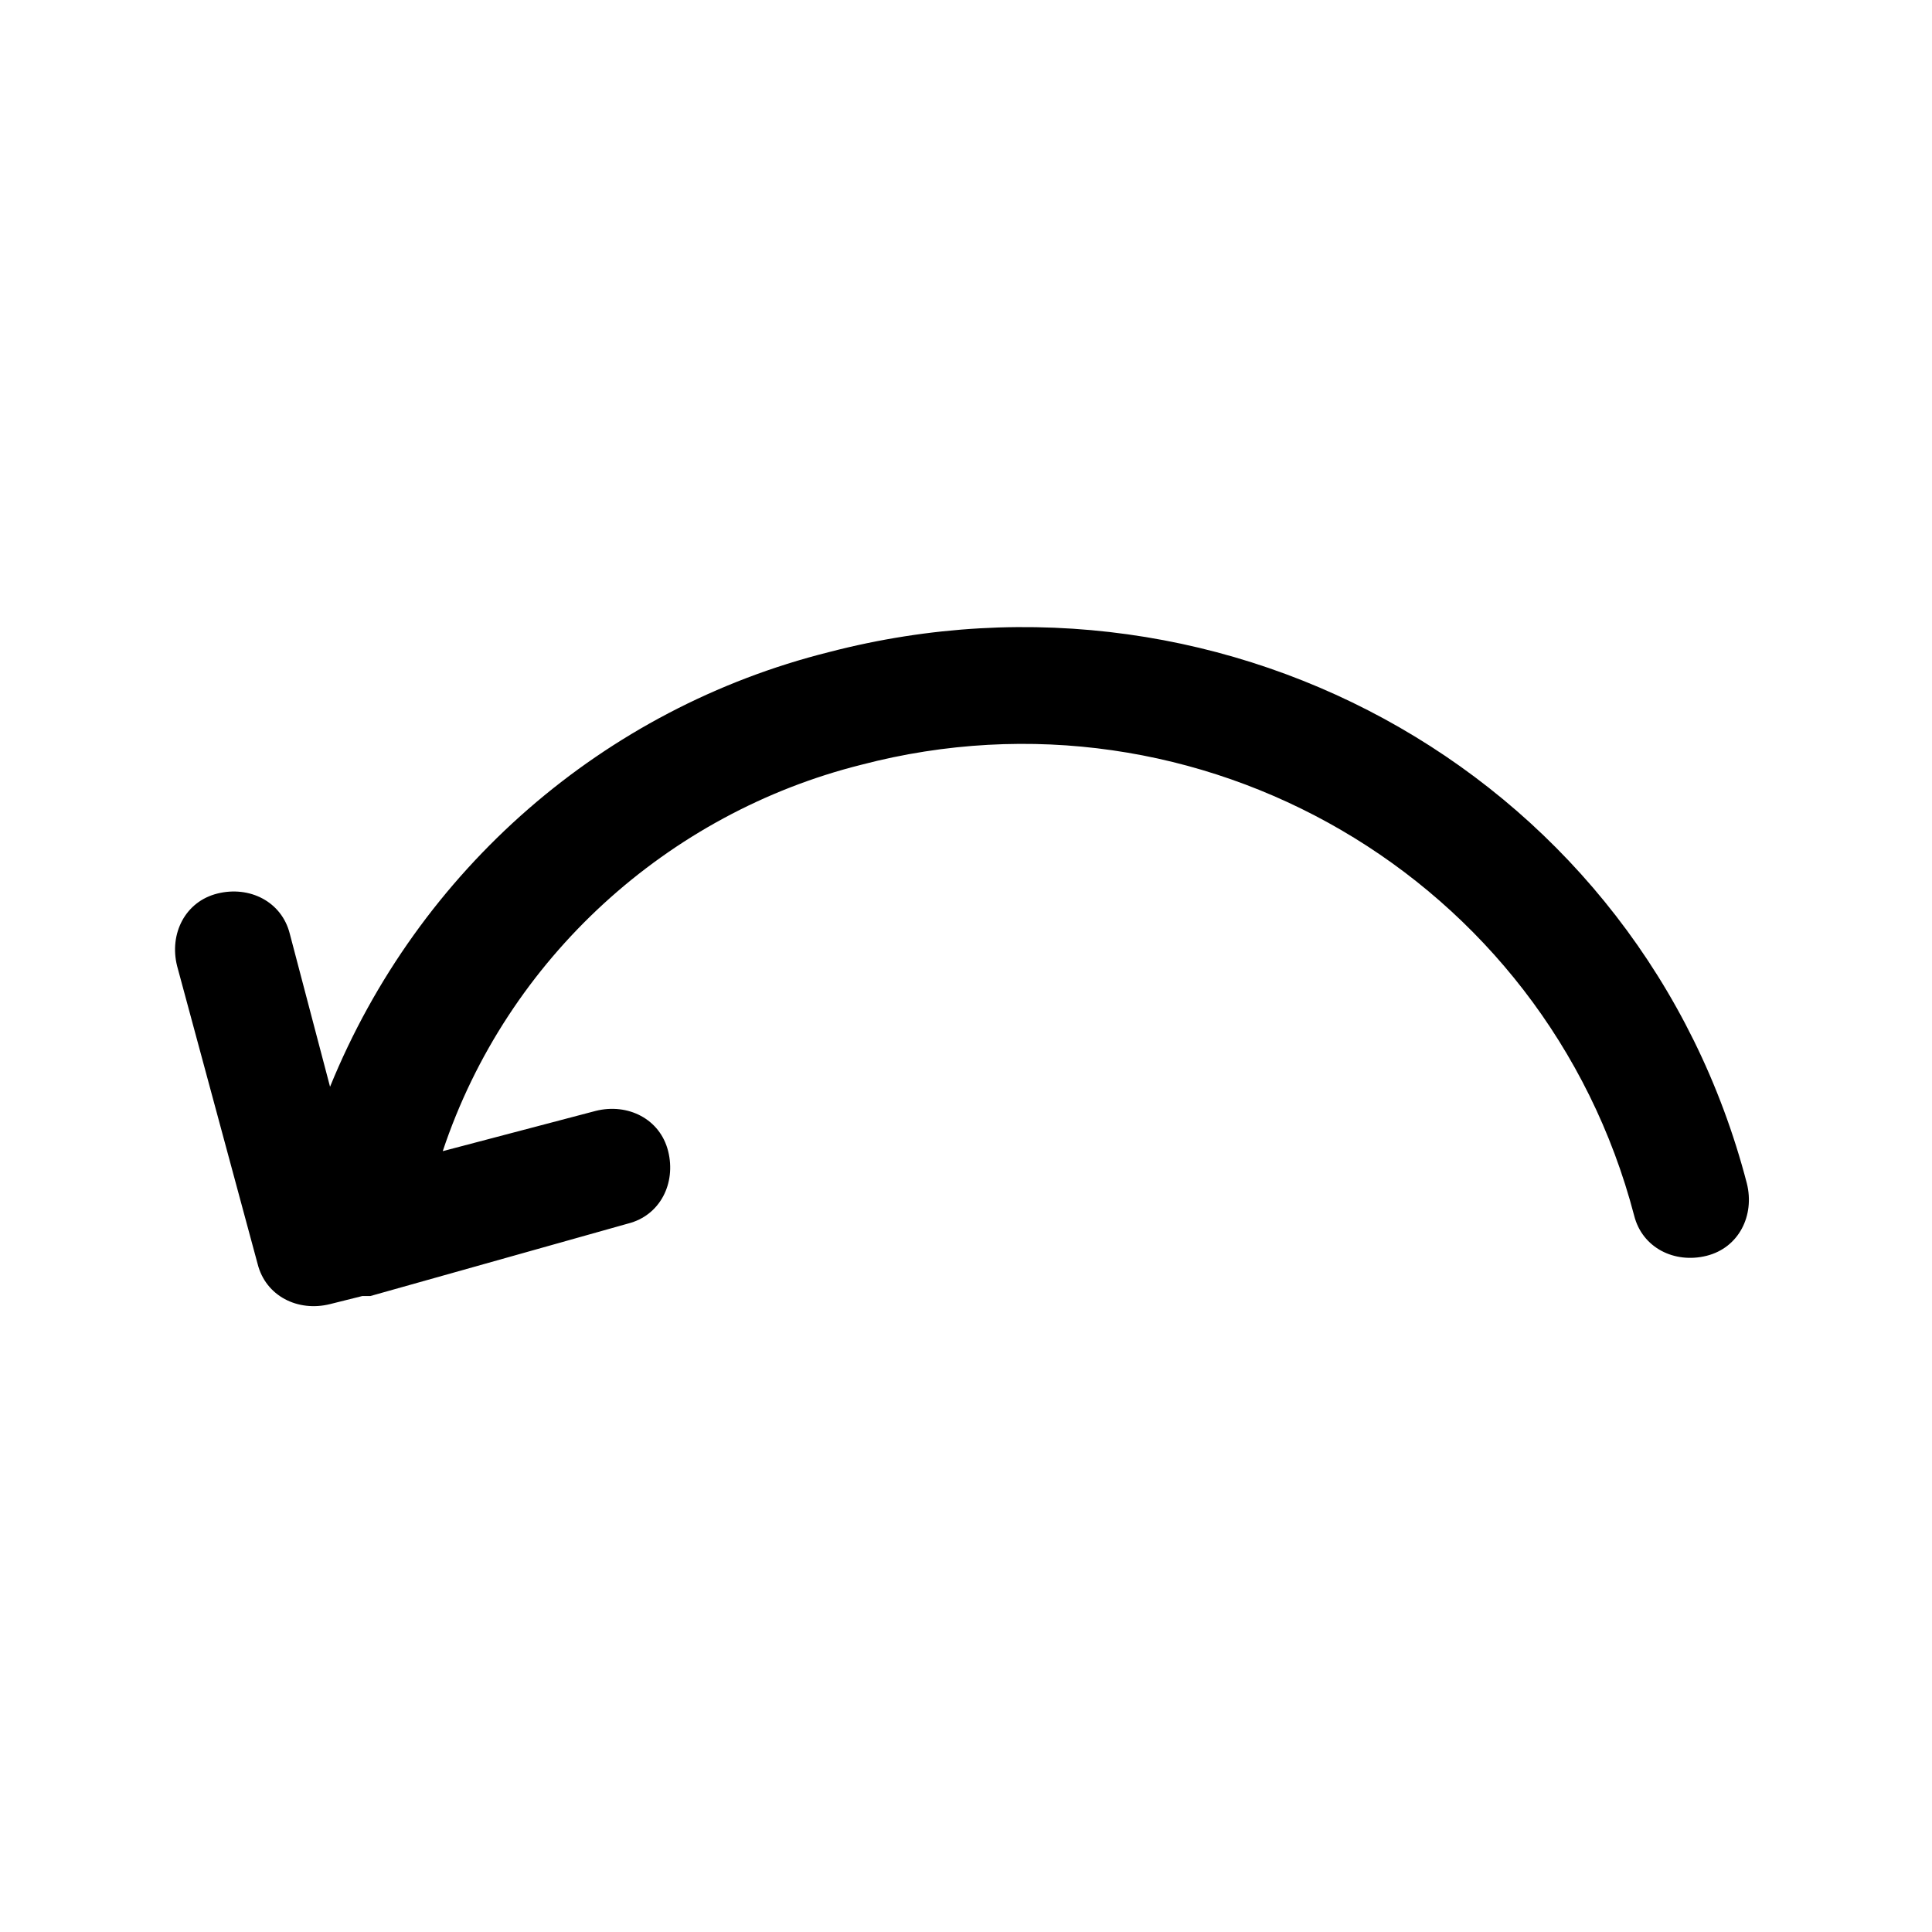 <?xml version="1.0" encoding="utf-8"?>
<!-- Generator: Adobe Illustrator 25.2.1, SVG Export Plug-In . SVG Version: 6.00 Build 0)  -->
<svg version="1.1" id="Recover" fill="currentColor" xmlns="http://www.w3.org/2000/svg" xmlns:xlink="http://www.w3.org/1999/xlink" x="0px" y="0px"
	 viewBox="0 0 24 24" style="enable-background:new 0 0 24 24;" xml:space="preserve">
<path id="Union" d="M10.7,9.5c-2.4,0.6-4.4,2.4-5.2,4.8l1.9-0.5c0.4-0.1,0.8,0.1,0.9,0.5c0.1,0.4-0.1,0.8-0.5,0.9l0,0l-3.2,0.9
	c0,0-0.1,0-0.1,0l-0.4,0.1c-0.4,0.1-0.8-0.1-0.9-0.5c0,0,0,0,0,0l-1-3.7c-0.1-0.4,0.1-0.8,0.5-0.9s0.8,0.1,0.9,0.5l0,0l0.5,1.9
	c1.1-2.7,3.4-4.7,6.2-5.4c5-1.3,10.1,1.6,11.4,6.6c0.1,0.4-0.1,0.8-0.5,0.9c-0.4,0.1-0.8-0.1-0.9-0.5l0,0
	C19.2,10.9,14.9,8.4,10.7,9.5z"/>
</svg>
